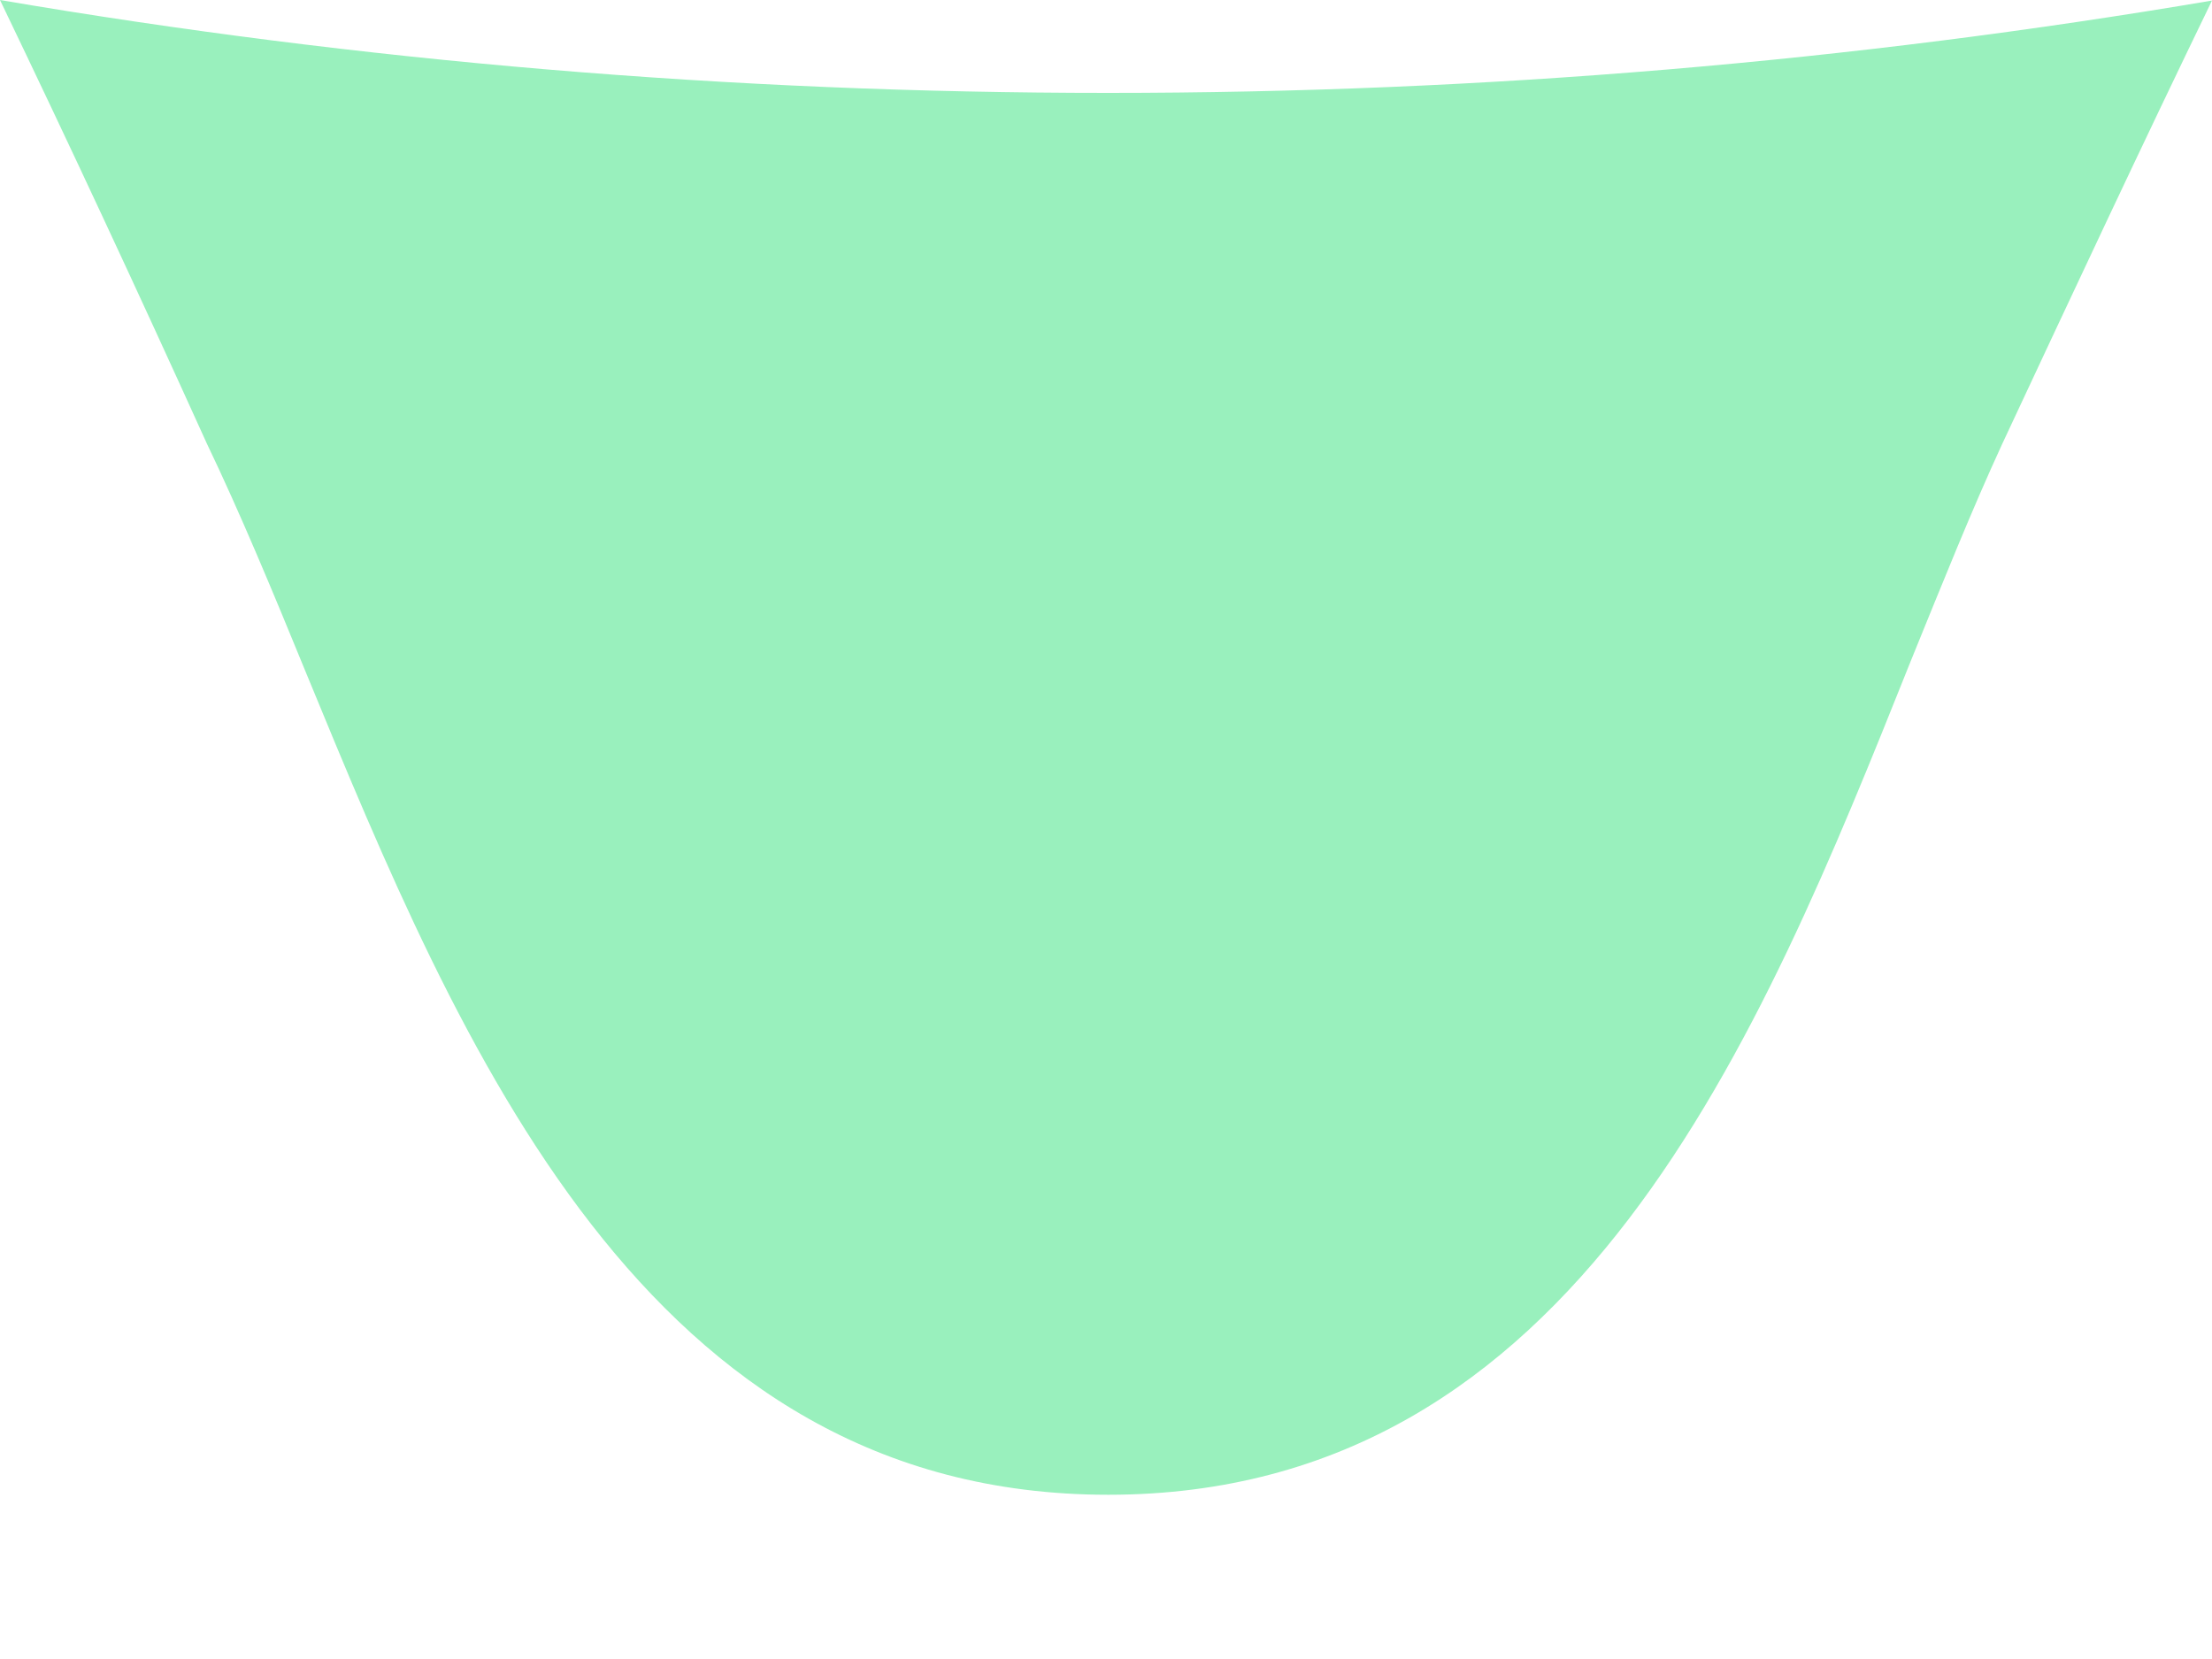 <svg width="4" height="3" viewBox="0 0 4 3" fill="none" xmlns="http://www.w3.org/2000/svg">
<path opacity="0.4" d="M0 0C0.125 0.26 0.249 0.526 0.374 0.802C0.434 0.927 0.493 1.069 0.554 1.218C0.832 1.893 1.166 2.703 2.004 2.703C2.851 2.703 3.183 1.876 3.455 1.196C3.512 1.056 3.566 0.921 3.621 0.802C3.75 0.526 3.874 0.261 4 0.001C3.351 0.111 2.685 0.168 2.004 0.168C1.321 0.168 0.651 0.111 0 0Z" fill="#02DB5C"/>
</svg>
